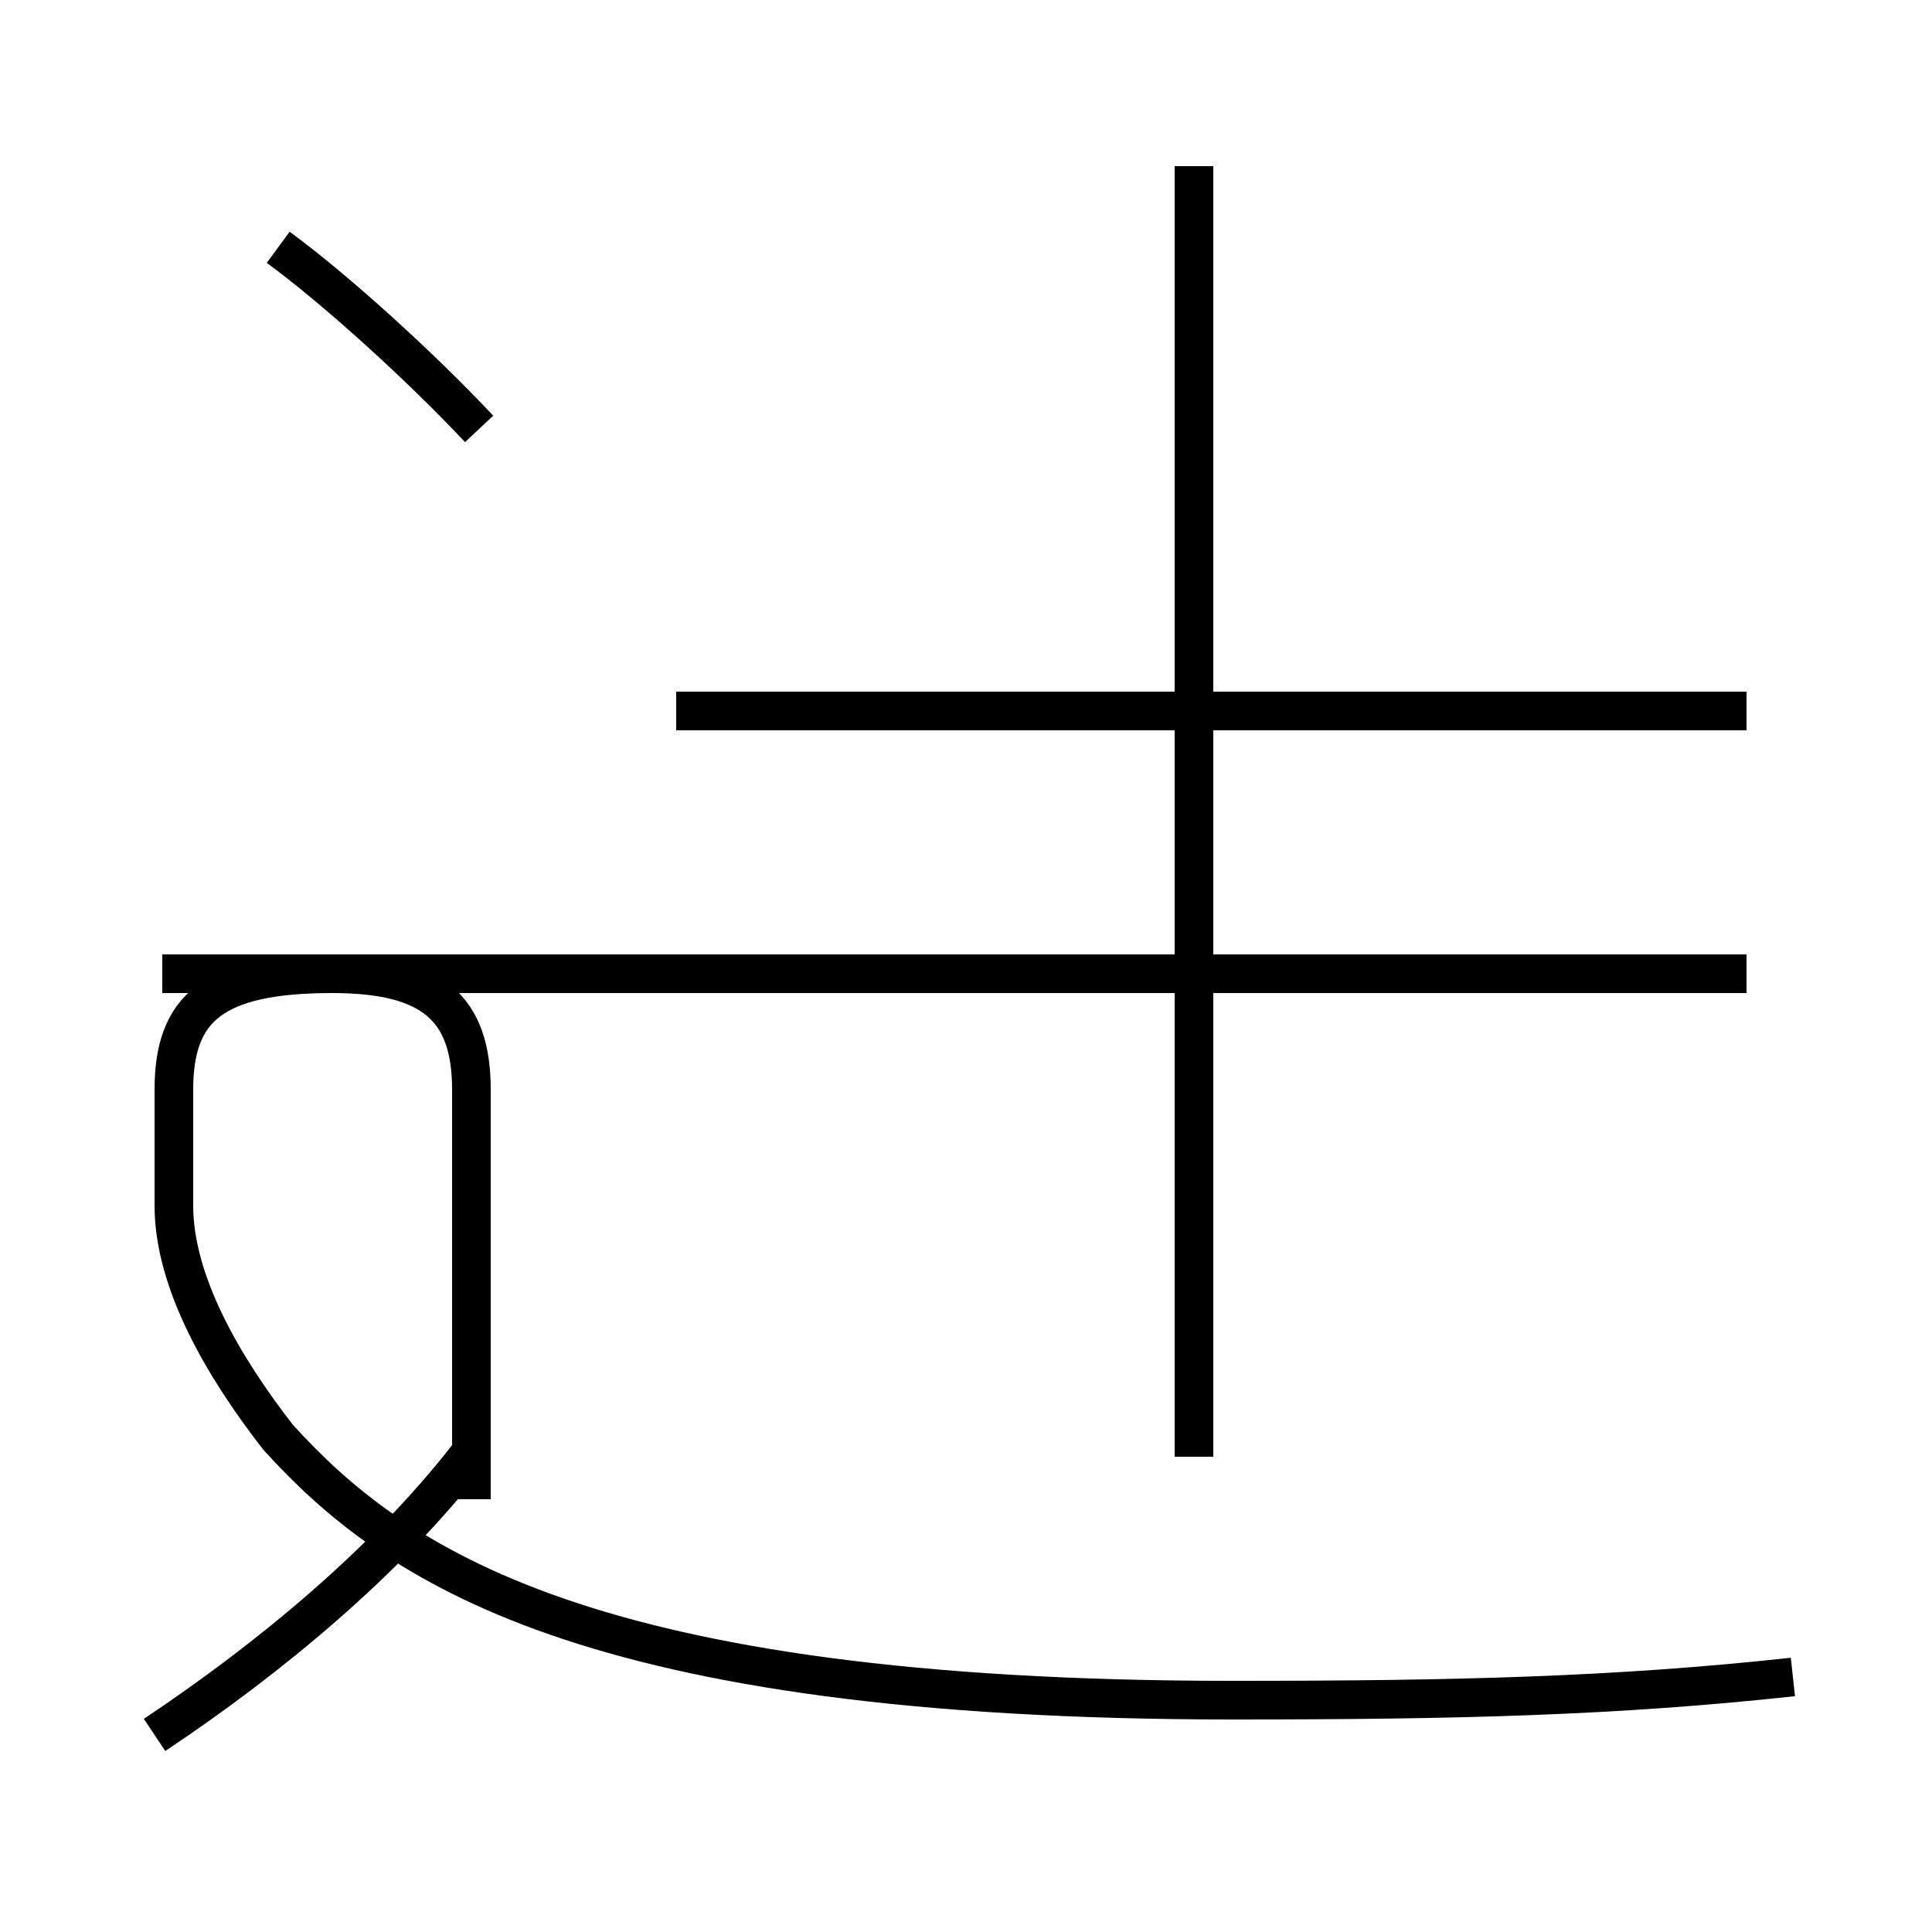 <?xml version='1.0' encoding='utf8'?>
<svg viewBox="0.0 -6.0 50.0 50.0" version="1.1" xmlns="http://www.w3.org/2000/svg">
<rect x="0.0" y="-6.0" width="50.0" height="50.0" fill="#808080" stroke="none"/>
<rect x="-1000" y="-1000" width="2000" height="2000" stroke="white" fill="white"/>
<g style="fill:white;stroke:#000000;  stroke-width:1">
<path d="M 46.4 -0.6 C 41.8 -0.1 37.7 0.0 31.9 0.0 C 15.2 0.0 10.2 -3.5 7.2 -6.8 C 5.8 -8.6 4.5 -10.8 4.5 -12.8 L 4.5 -15.8 C 4.5 -17.9 5.5 -18.8 8.6 -18.8 L 45.2 -18.8 M 4.0 0.9 C 7.0 -1.1 10.0 -3.6 12.1 -6.3 M 12.2 -5.2 L 12.2 -15.8 C 12.2 -17.9 11.2 -18.8 8.6 -18.8 L 4.2 -18.8 M 12.4 -32.9 C 10.9 -34.5 8.7 -36.5 7.2 -37.6 M 30.9 -6.3 L 30.9 -39.7 M 45.2 -25.6 L 17.5 -25.6" transform="translate(0.0, 38.0)" />
</g>
</svg>